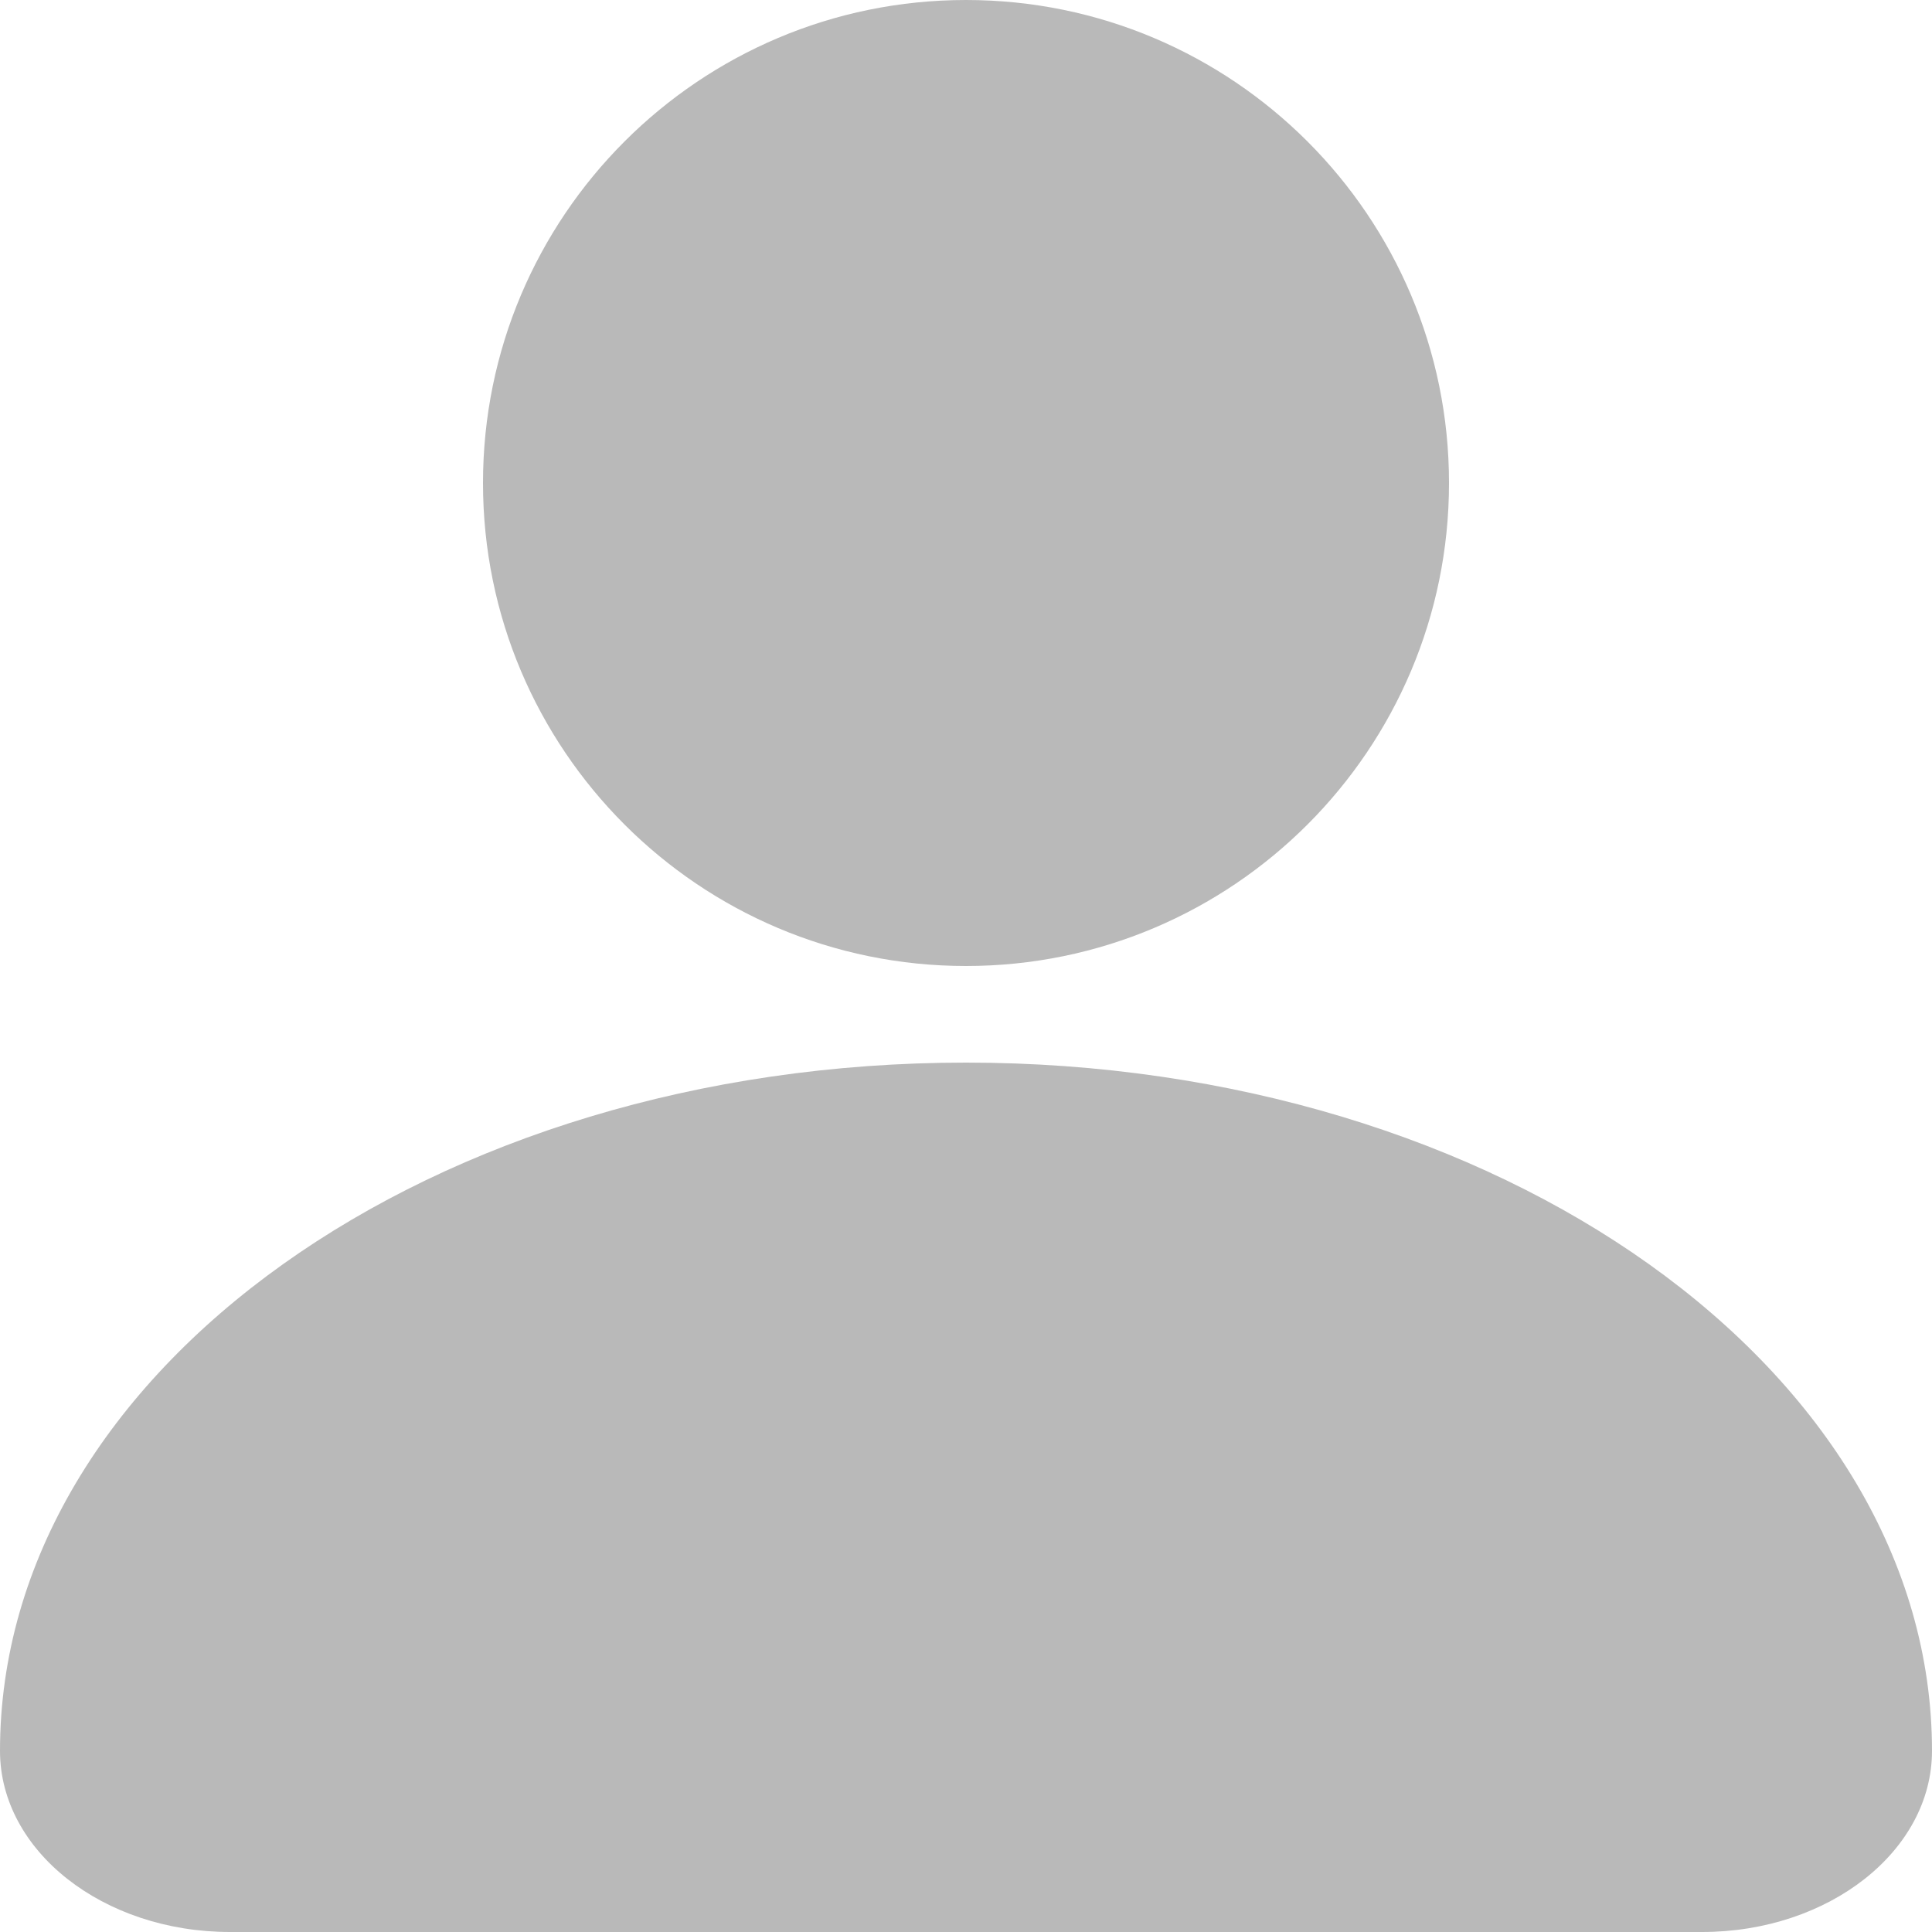 <svg width="33" height="33" viewBox="0 0 33 33" fill="none" xmlns="http://www.w3.org/2000/svg">
<path fill-rule="evenodd" clip-rule="evenodd" d="M24.75 8.25C24.75 12.804 21.056 16.5 16.5 16.5C11.944 16.5 8.25 12.804 8.25 8.25C8.25 3.696 11.944 0 16.5 0C21.056 0 24.75 3.696 24.75 8.25Z" fill="#B9B9B9"/>
<path fill-rule="evenodd" clip-rule="evenodd" d="M16.5 18.15C7.386 18.15 0 23.416 0 29.906C0 31.614 1.759 33 3.929 33H29.071C31.241 33 33 31.614 33 29.906C33 23.416 25.614 18.15 16.5 18.15Z" fill="#B9B9B9"/>
</svg>
